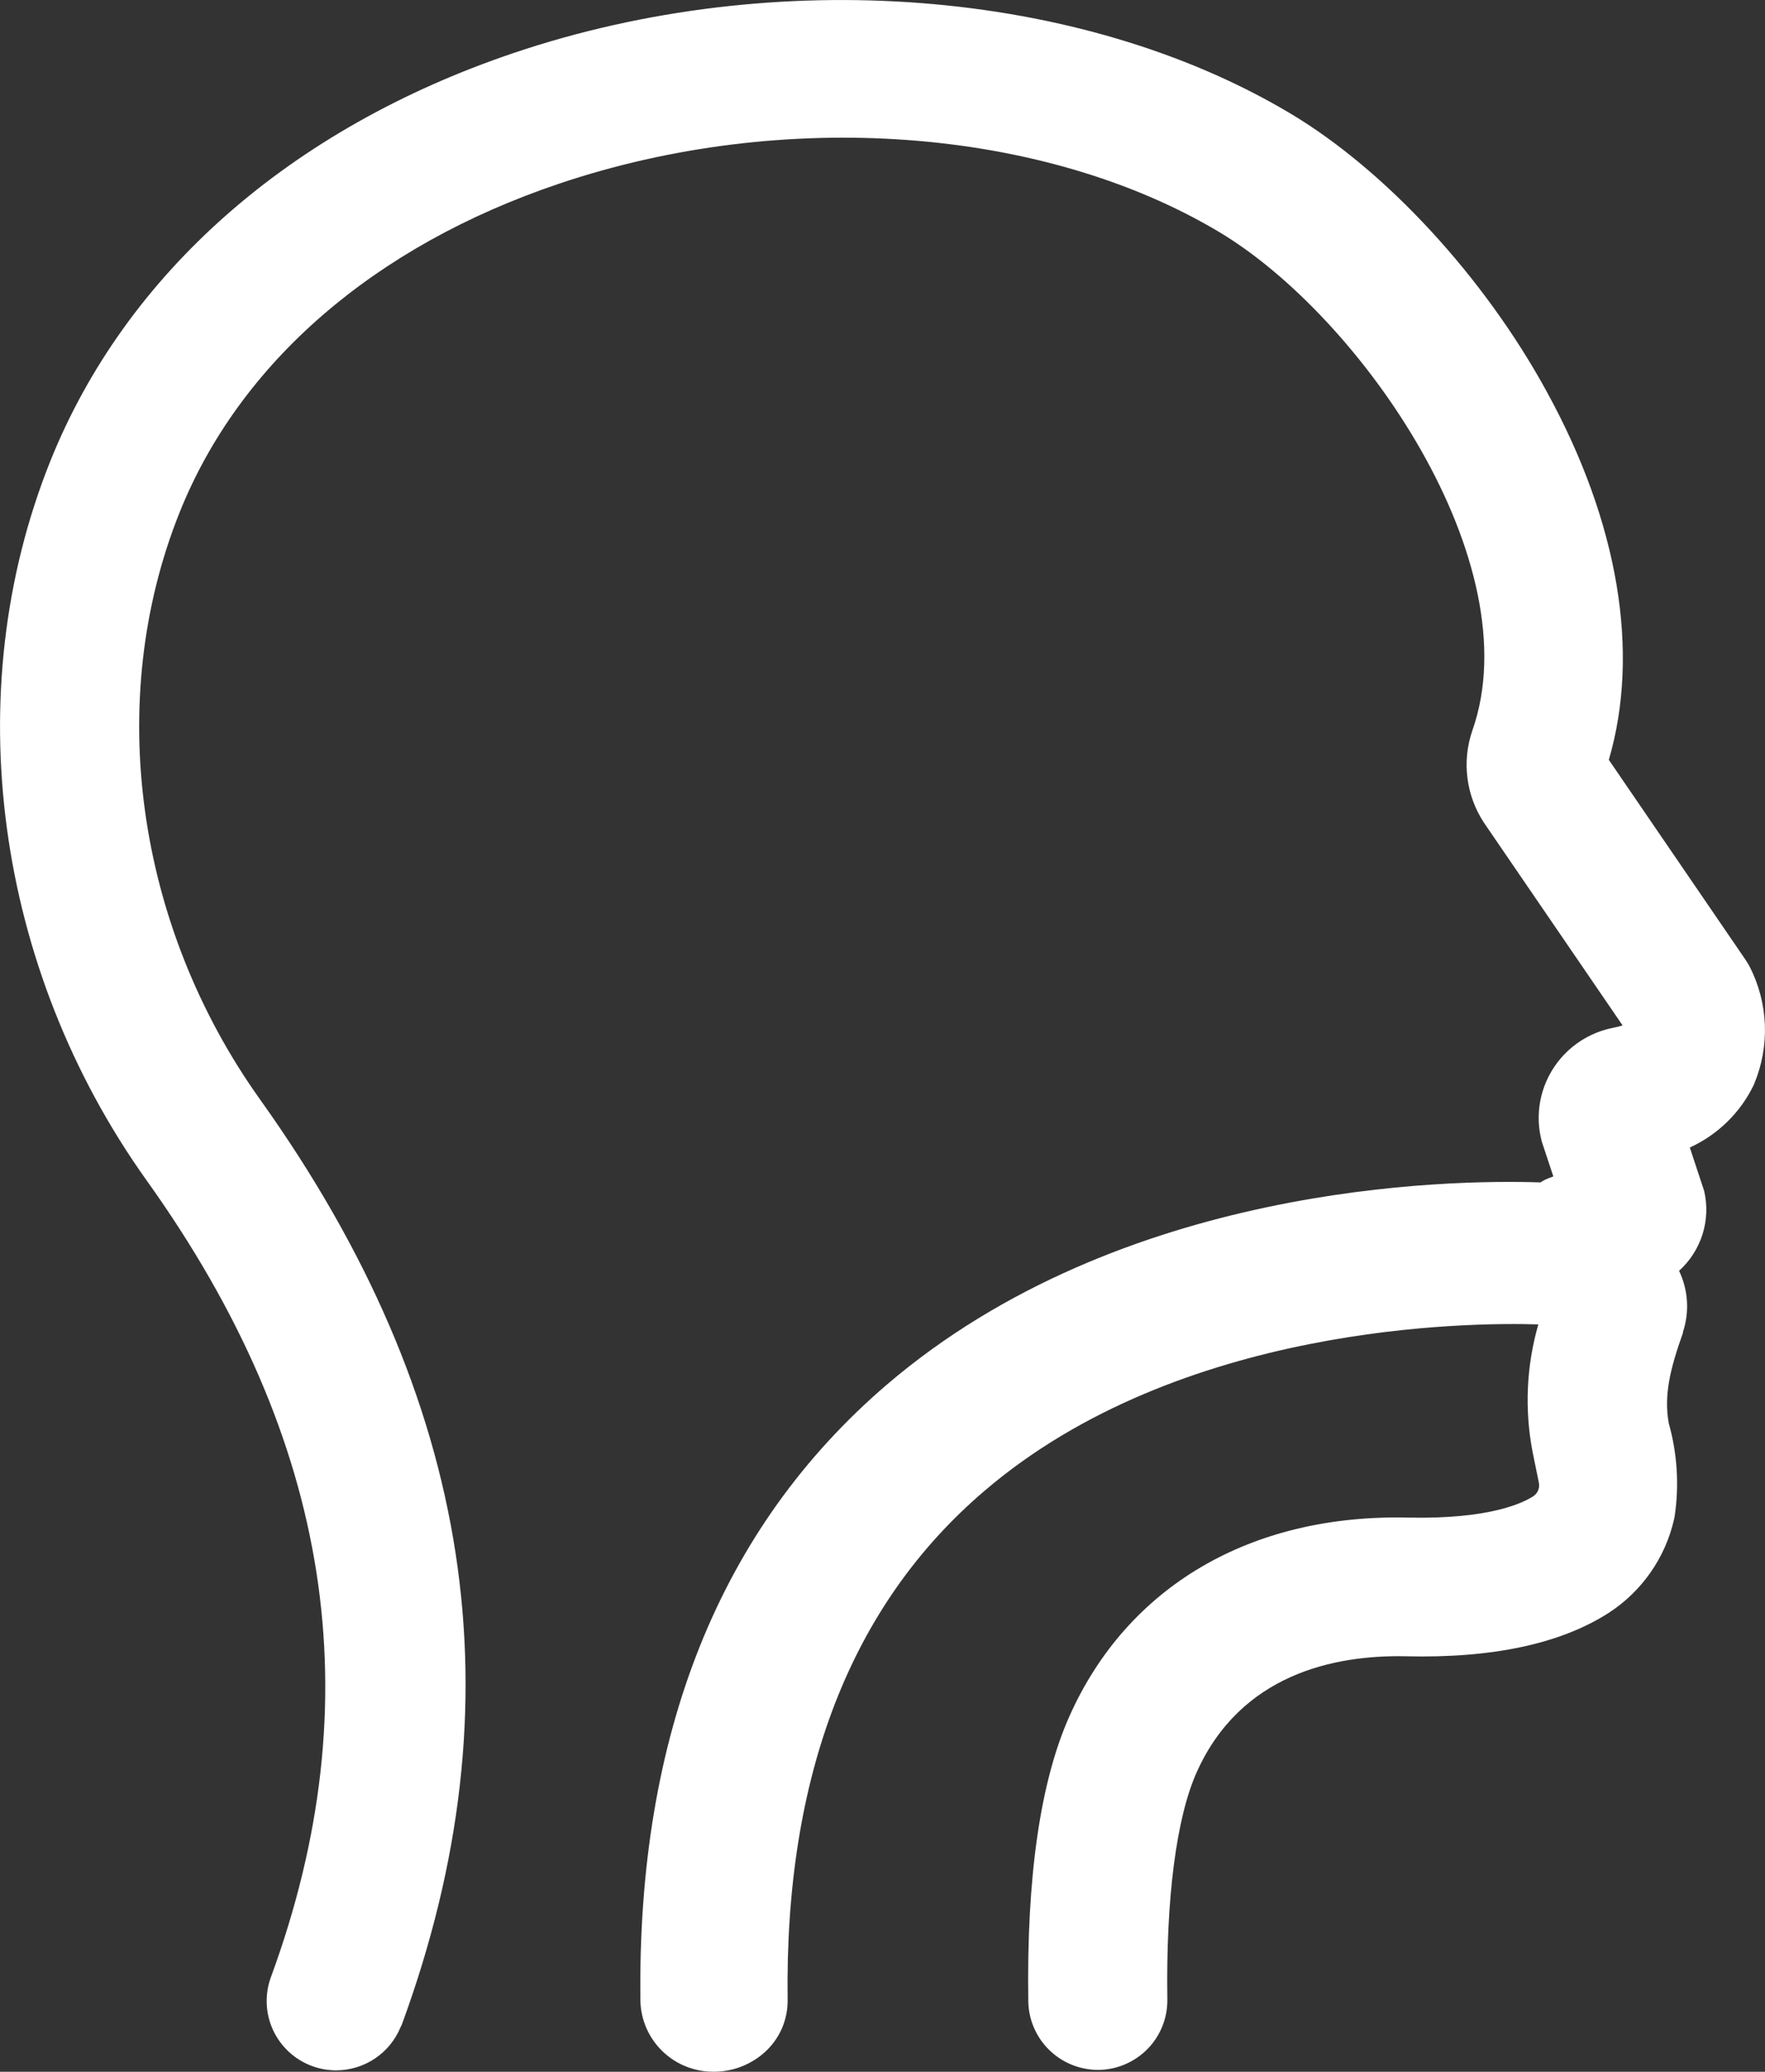 <svg width="52" height="61" viewBox="0 0 52 61" fill="none" xmlns="http://www.w3.org/2000/svg">
<rect x="0" y="0" width="52" height="61" fill="#333333" stroke="none"/>
<g clip-path="url(#clip0_2799_1174)">
<path d="M51.545 28.454C51.508 28.386 51.466 28.318 51.423 28.254L47.399 22.372C48.325 19.21 47.685 15.388 45.576 11.542C43.724 8.148 40.813 5.003 37.998 3.33C31.82 -0.345 22.848 -1.04 15.143 1.557C8.549 3.781 3.696 8.054 1.477 13.591C-1.243 20.385 -0.153 28.499 4.326 34.764C9.779 42.388 10.975 50.059 7.983 58.21C7.795 58.718 7.817 59.279 8.044 59.771C8.271 60.262 8.685 60.644 9.195 60.832C9.422 60.915 9.662 60.958 9.904 60.958C10.311 60.957 10.708 60.836 11.046 60.61C11.384 60.384 11.646 60.063 11.801 59.688L11.841 59.604C15.331 50.094 13.957 41.189 7.671 32.385C3.993 27.24 3.08 20.612 5.289 15.093C7.054 10.683 11.023 7.245 16.463 5.411C23.078 3.18 30.711 3.733 35.902 6.821C40.117 9.329 45.113 16.6 43.377 21.513C43.222 21.962 43.173 22.441 43.234 22.913C43.294 23.384 43.463 23.835 43.726 24.232L47.804 30.191C47.717 30.219 47.629 30.242 47.539 30.259C46.832 30.394 46.208 30.802 45.803 31.395C45.398 31.988 45.246 32.716 45.38 33.42C45.393 33.481 45.407 33.542 45.422 33.605L45.764 34.638L45.618 34.693L45.52 34.735C45.473 34.759 45.428 34.788 45.383 34.814C42.657 34.724 33.04 34.867 26.134 40.763C21.207 44.978 18.762 51.079 18.868 58.94C18.888 59.497 19.126 60.025 19.532 60.409C19.937 60.794 20.478 61.005 21.038 60.998H21.064C21.648 60.99 22.206 60.754 22.617 60.342C22.807 60.149 22.957 59.922 23.058 59.672C23.158 59.422 23.208 59.154 23.205 58.885C23.115 52.299 25.057 47.262 29.002 43.898C34.757 38.976 43.316 38.932 45.322 38.995C44.971 40.211 44.913 41.493 45.15 42.736L45.338 43.658C45.353 43.734 45.346 43.813 45.315 43.884C45.285 43.956 45.234 44.016 45.168 44.058C44.851 44.261 43.867 44.733 41.498 44.683C36.855 44.572 33.212 46.706 31.505 50.536C30.648 52.459 30.24 55.278 30.296 58.935C30.306 59.47 30.526 59.979 30.909 60.355C31.291 60.73 31.806 60.942 32.344 60.945H32.373C32.916 60.936 33.433 60.713 33.812 60.325C34.19 59.937 34.399 59.415 34.392 58.874C34.349 55.905 34.656 53.532 35.252 52.191C36.545 49.293 39.313 48.724 41.403 48.766C43.959 48.829 45.973 48.402 47.396 47.488C48.375 46.853 49.066 45.862 49.322 44.727L49.338 44.646C49.475 43.73 49.416 42.795 49.164 41.903C49.016 41.079 49.206 40.299 49.584 39.24V39.214C49.779 38.622 49.737 37.979 49.468 37.417C49.79 37.127 50.028 36.756 50.159 36.343C50.289 35.931 50.306 35.491 50.209 35.07L49.785 33.787C50.603 33.413 51.265 32.769 51.659 31.964L51.68 31.916C51.911 31.364 52.019 30.768 51.996 30.171C51.972 29.573 51.819 28.987 51.545 28.454Z" fill="white"/>
</g>
<defs>
<clipPath id="clip0_2799_1174">
<rect width="52" height="61" fill="white"/>
</clipPath>
</defs>
</svg>
